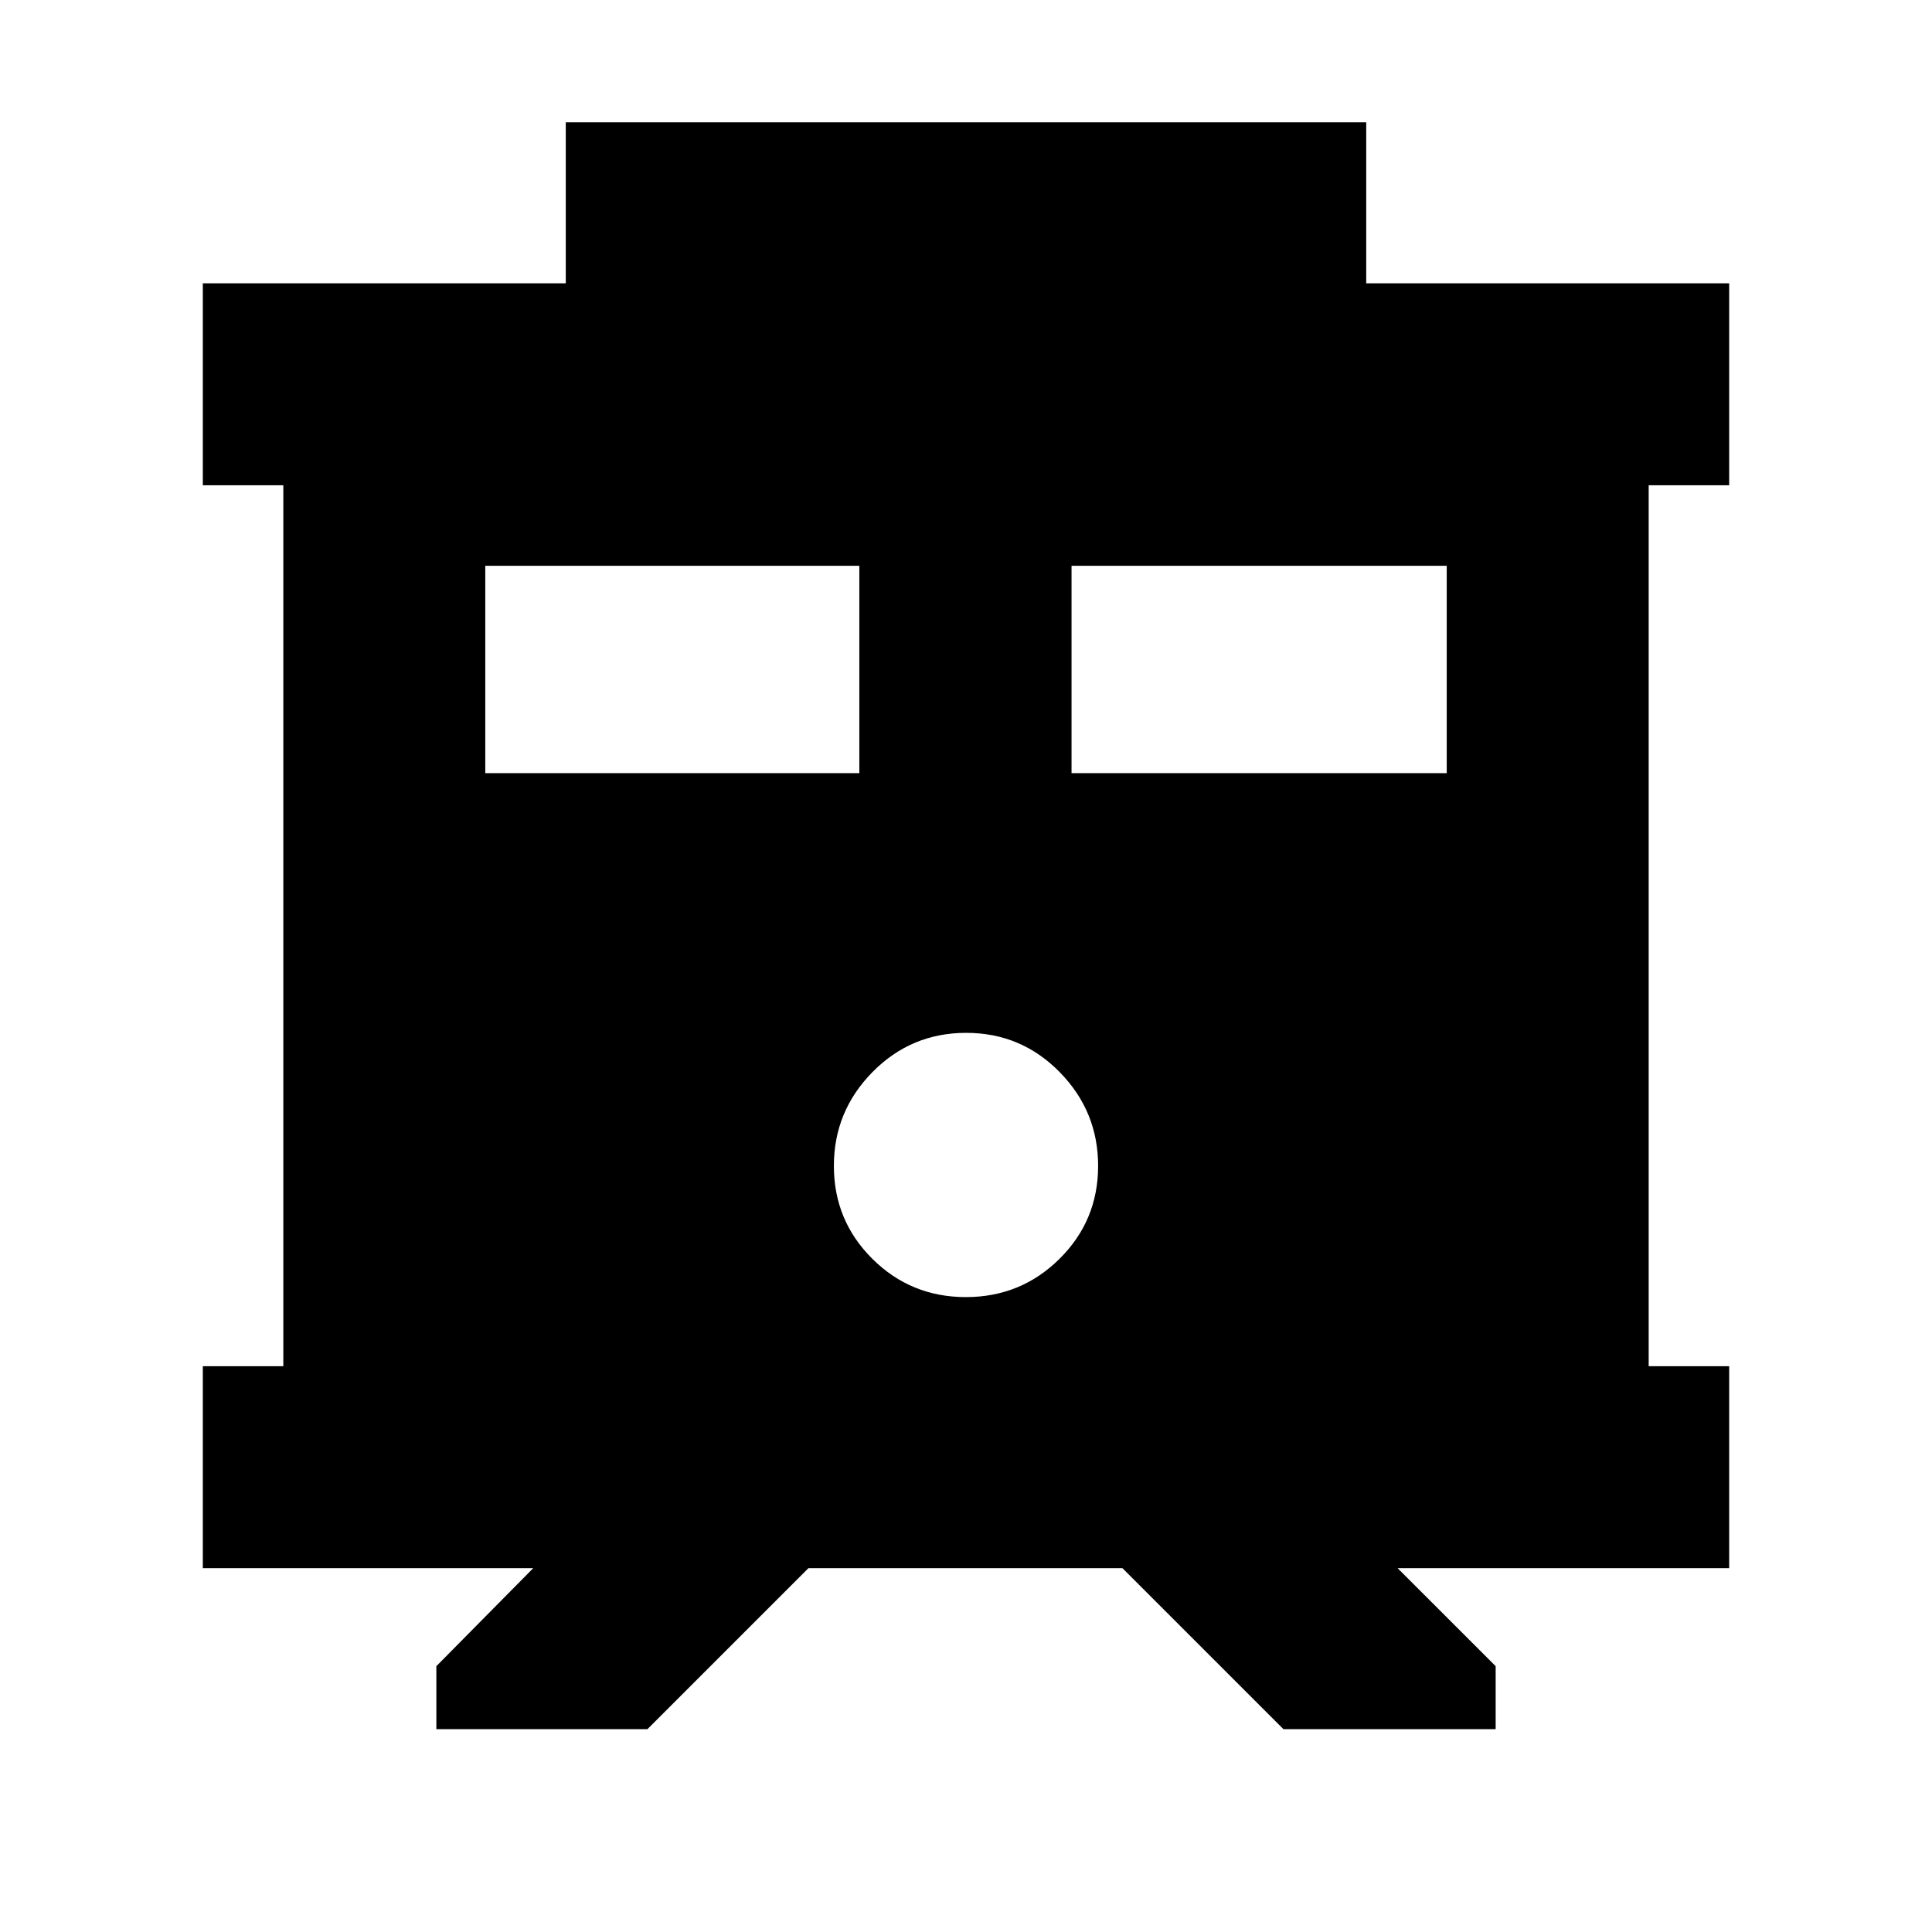 <svg xmlns="http://www.w3.org/2000/svg" height="24" viewBox="0 -960 960 960" width="24"><path d="M216.82-100.78v-31.31l48.13-48.69H100.78v-100.35h40v-437.74h-40v-100.35h180.35v-80h397.74v80h180.35v100.35h-40v437.74h40v100.35H694.48l48.7 48.69v31.31H637.74l-80-80H401.7l-80 80H216.82Zm315.62-475.05h186.43v-103.04H532.44v103.04Zm-291.31 0H427v-103.04H241.13v103.04Zm238.8 260.35q27.33 0 46.53-19.01 19.19-19.01 19.19-46.18 0-27.16-19.13-46.63-19.13-19.48-46.45-19.48-27.33 0-46.53 19.48-19.19 19.47-19.19 46.63 0 27.17 19.13 46.18 19.13 19.01 46.45 19.01Z"/></svg>